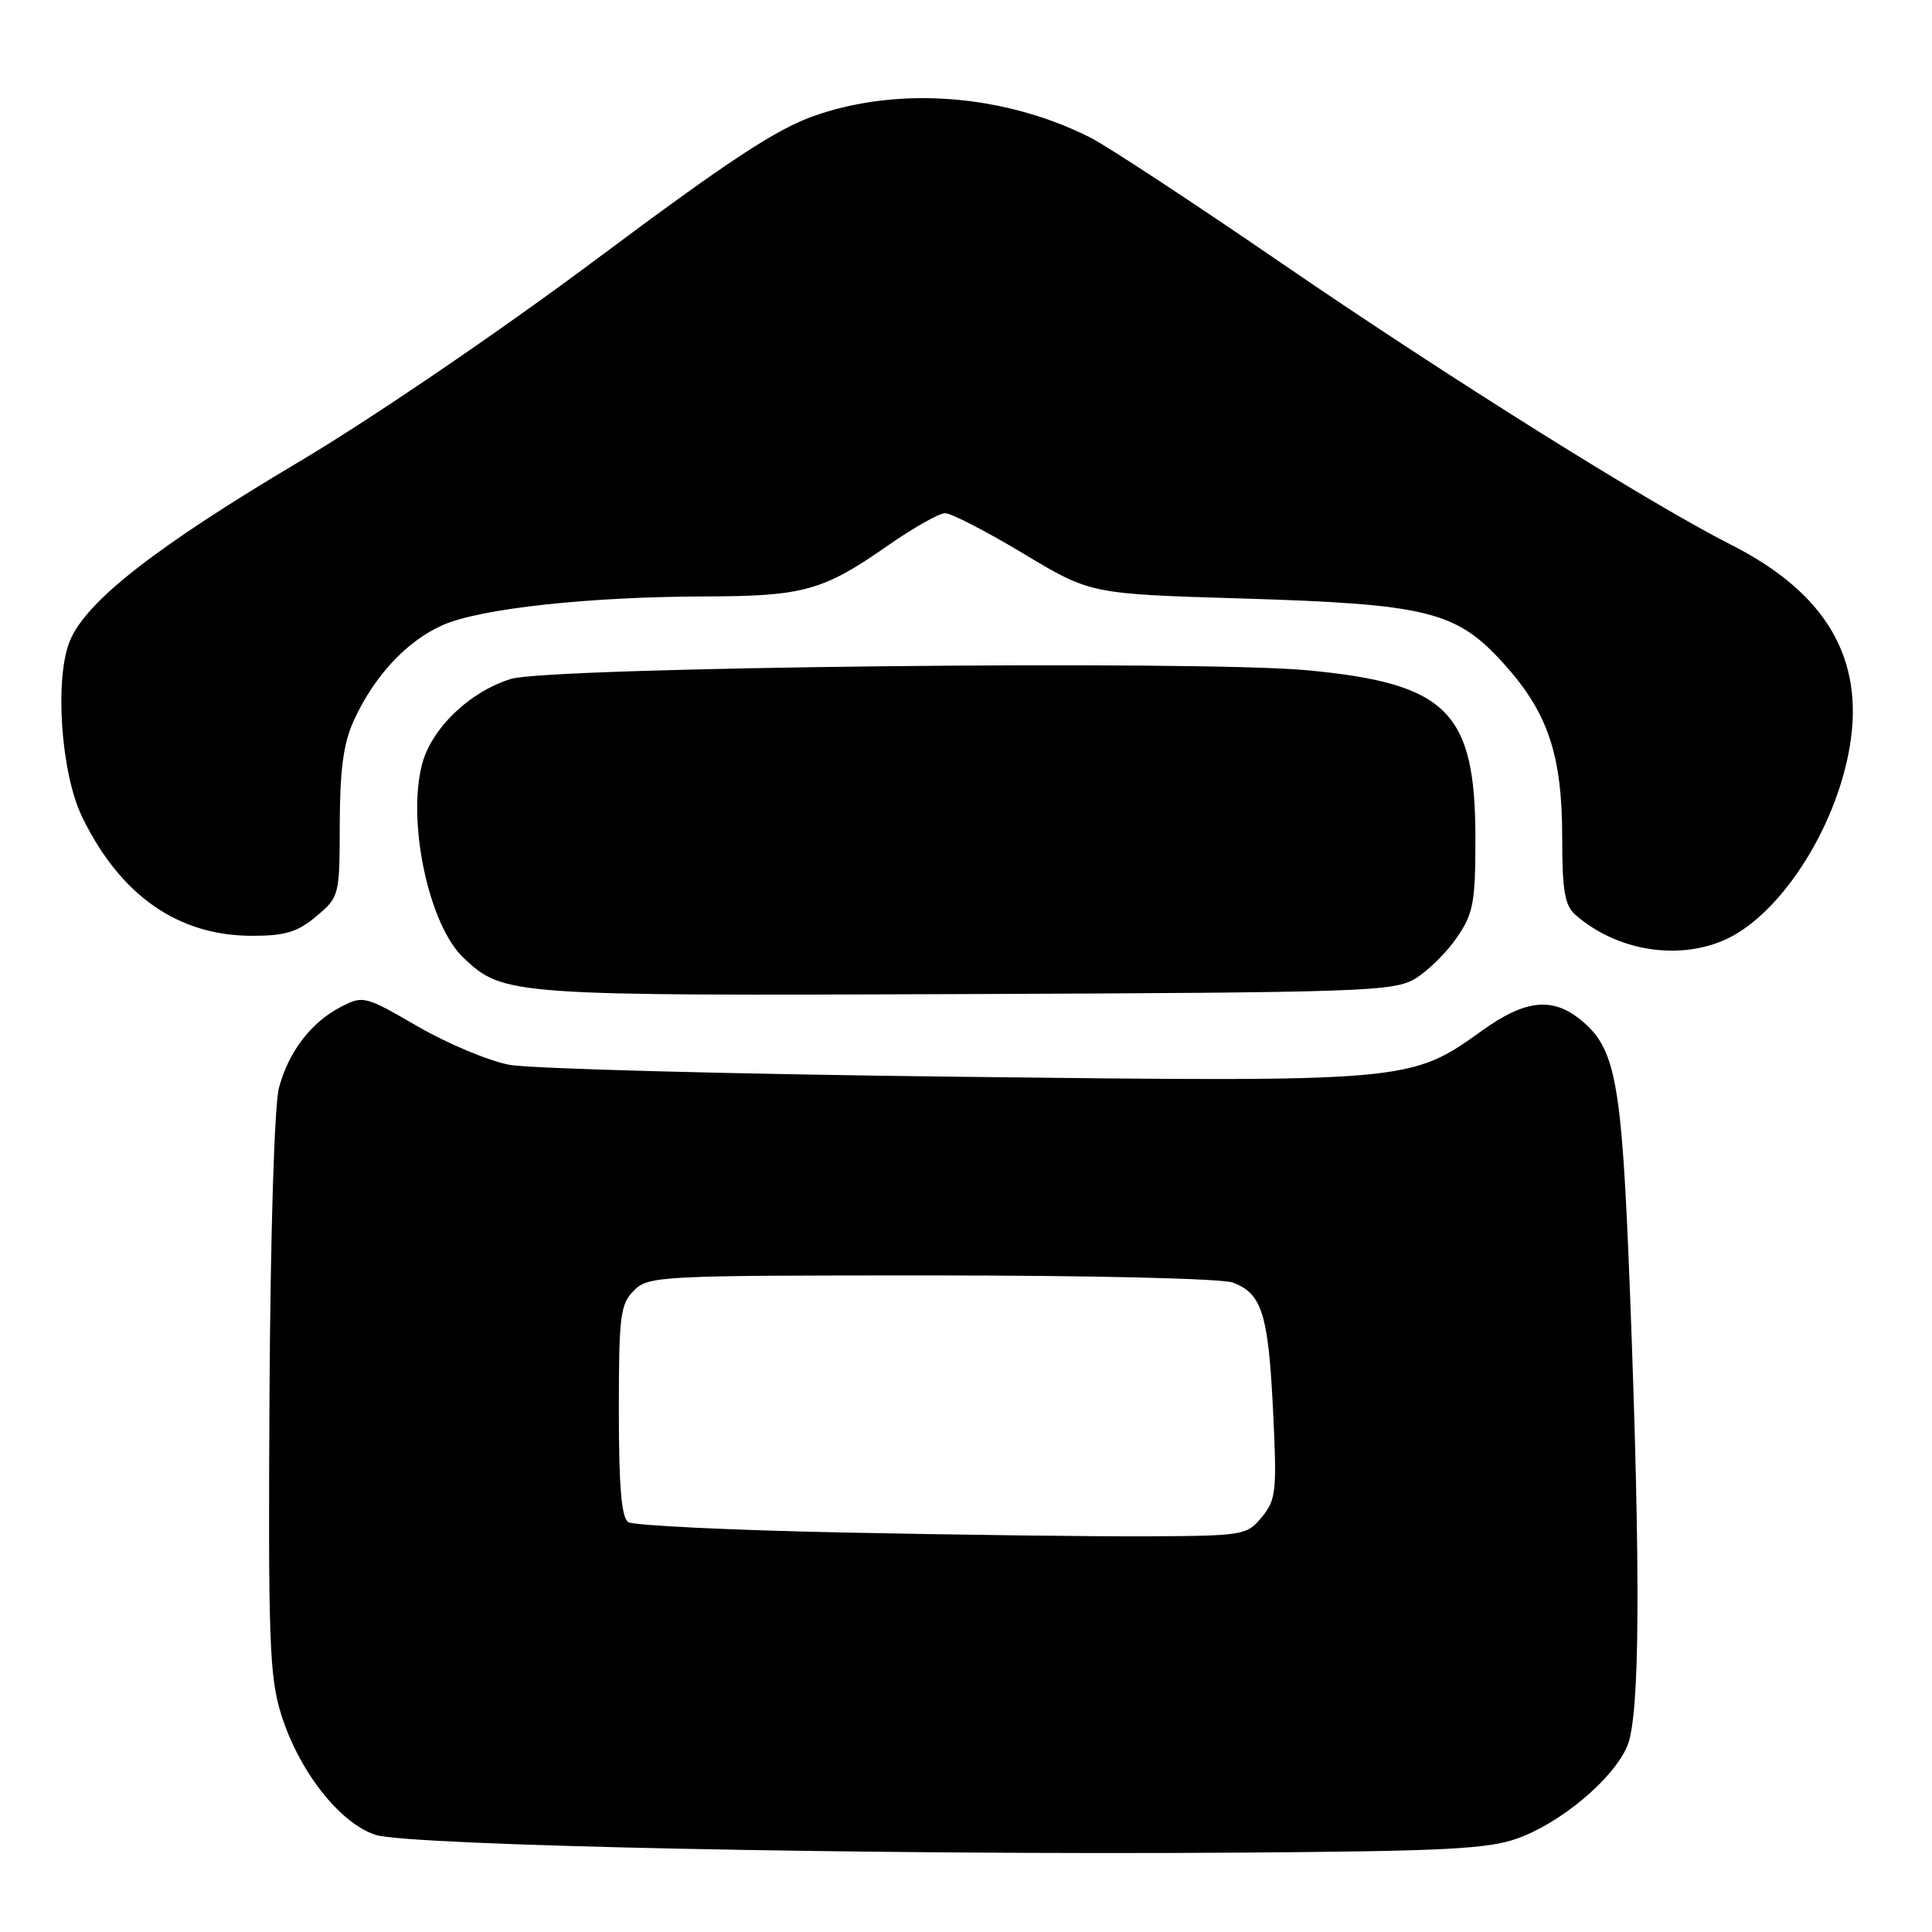 <?xml version="1.0" encoding="UTF-8" standalone="no"?>
<!DOCTYPE svg PUBLIC "-//W3C//DTD SVG 1.1//EN" "http://www.w3.org/Graphics/SVG/1.1/DTD/svg11.dtd" >
<svg xmlns="http://www.w3.org/2000/svg" xmlns:xlink="http://www.w3.org/1999/xlink" version="1.1" viewBox="0 0 256 256">
 <g >
 <path fill="currentColor"
d=" M 201.13 243.58 C 206.94 241.47 213.83 235.65 215.63 231.34 C 217.31 227.33 217.41 208.61 215.98 171.23 C 214.89 142.95 214.12 138.81 209.25 134.98 C 205.59 132.10 202.00 132.53 196.43 136.53 C 186.84 143.39 186.92 143.38 126.48 142.67 C 96.76 142.32 70.21 141.61 67.48 141.09 C 64.74 140.57 59.28 138.28 55.34 136.00 C 48.38 131.96 48.11 131.89 45.18 133.41 C 41.24 135.44 38.25 139.34 36.97 144.12 C 36.36 146.39 35.84 163.16 35.71 184.74 C 35.53 217.14 35.70 222.16 37.23 227.08 C 39.56 234.62 45.00 241.58 49.76 243.13 C 54.19 244.56 115.77 245.83 164.50 245.48 C 191.61 245.29 197.21 245.00 201.13 243.58 Z  M 187.55 129.66 C 189.22 128.64 191.70 126.20 193.05 124.22 C 195.23 121.03 195.50 119.59 195.50 111.07 C 195.50 94.30 191.78 90.57 173.29 88.82 C 158.85 87.45 72.91 88.38 67.72 89.96 C 62.30 91.61 57.23 96.44 55.95 101.18 C 53.89 108.84 56.82 122.60 61.43 126.93 C 66.72 131.91 67.47 131.96 128.00 131.72 C 180.92 131.51 184.69 131.38 187.55 129.66 Z  M 228.28 124.65 C 235.66 121.55 243.21 110.03 245.09 99.00 C 247.09 87.26 241.98 78.56 229.33 72.16 C 218.69 66.78 191.79 49.93 170.00 35.00 C 158.18 26.89 146.70 19.35 144.50 18.24 C 133.18 12.52 119.24 11.40 108.00 15.31 C 102.90 17.08 96.65 21.19 79.00 34.37 C 66.25 43.89 49.27 55.45 39.82 61.07 C 20.72 72.41 11.48 79.61 9.28 84.87 C 7.20 89.83 8.06 102.44 10.88 108.24 C 15.94 118.65 23.58 124.00 33.41 124.00 C 37.80 124.00 39.44 123.50 41.92 121.41 C 44.96 118.85 45.00 118.71 45.02 109.16 C 45.04 101.98 45.51 98.47 46.87 95.50 C 49.56 89.59 53.89 84.94 58.66 82.83 C 63.62 80.63 78.04 79.06 93.60 79.03 C 106.44 79.00 109.12 78.25 117.57 72.34 C 120.99 69.95 124.44 68.00 125.24 68.00 C 126.04 68.00 130.70 70.41 135.60 73.35 C 144.50 78.70 144.50 78.70 164.50 79.30 C 189.27 80.05 193.00 80.98 199.33 88.02 C 205.13 94.47 207.00 100.08 207.00 111.02 C 207.00 118.03 207.34 119.98 208.75 121.22 C 214.09 125.89 222.02 127.28 228.28 124.65 Z  M 112.00 203.07 C 96.88 202.76 83.94 202.14 83.25 201.69 C 82.35 201.11 82.00 197.00 82.00 186.94 C 82.00 174.33 82.19 172.81 84.00 171.00 C 85.93 169.07 87.33 169.00 123.43 169.00 C 144.72 169.00 161.95 169.41 163.37 169.95 C 167.21 171.41 168.05 174.08 168.68 186.78 C 169.21 197.57 169.10 198.70 167.22 201.00 C 165.24 203.42 164.79 203.50 152.34 203.57 C 145.28 203.61 127.12 203.38 112.00 203.07 Z "/>
</g>
</svg>
